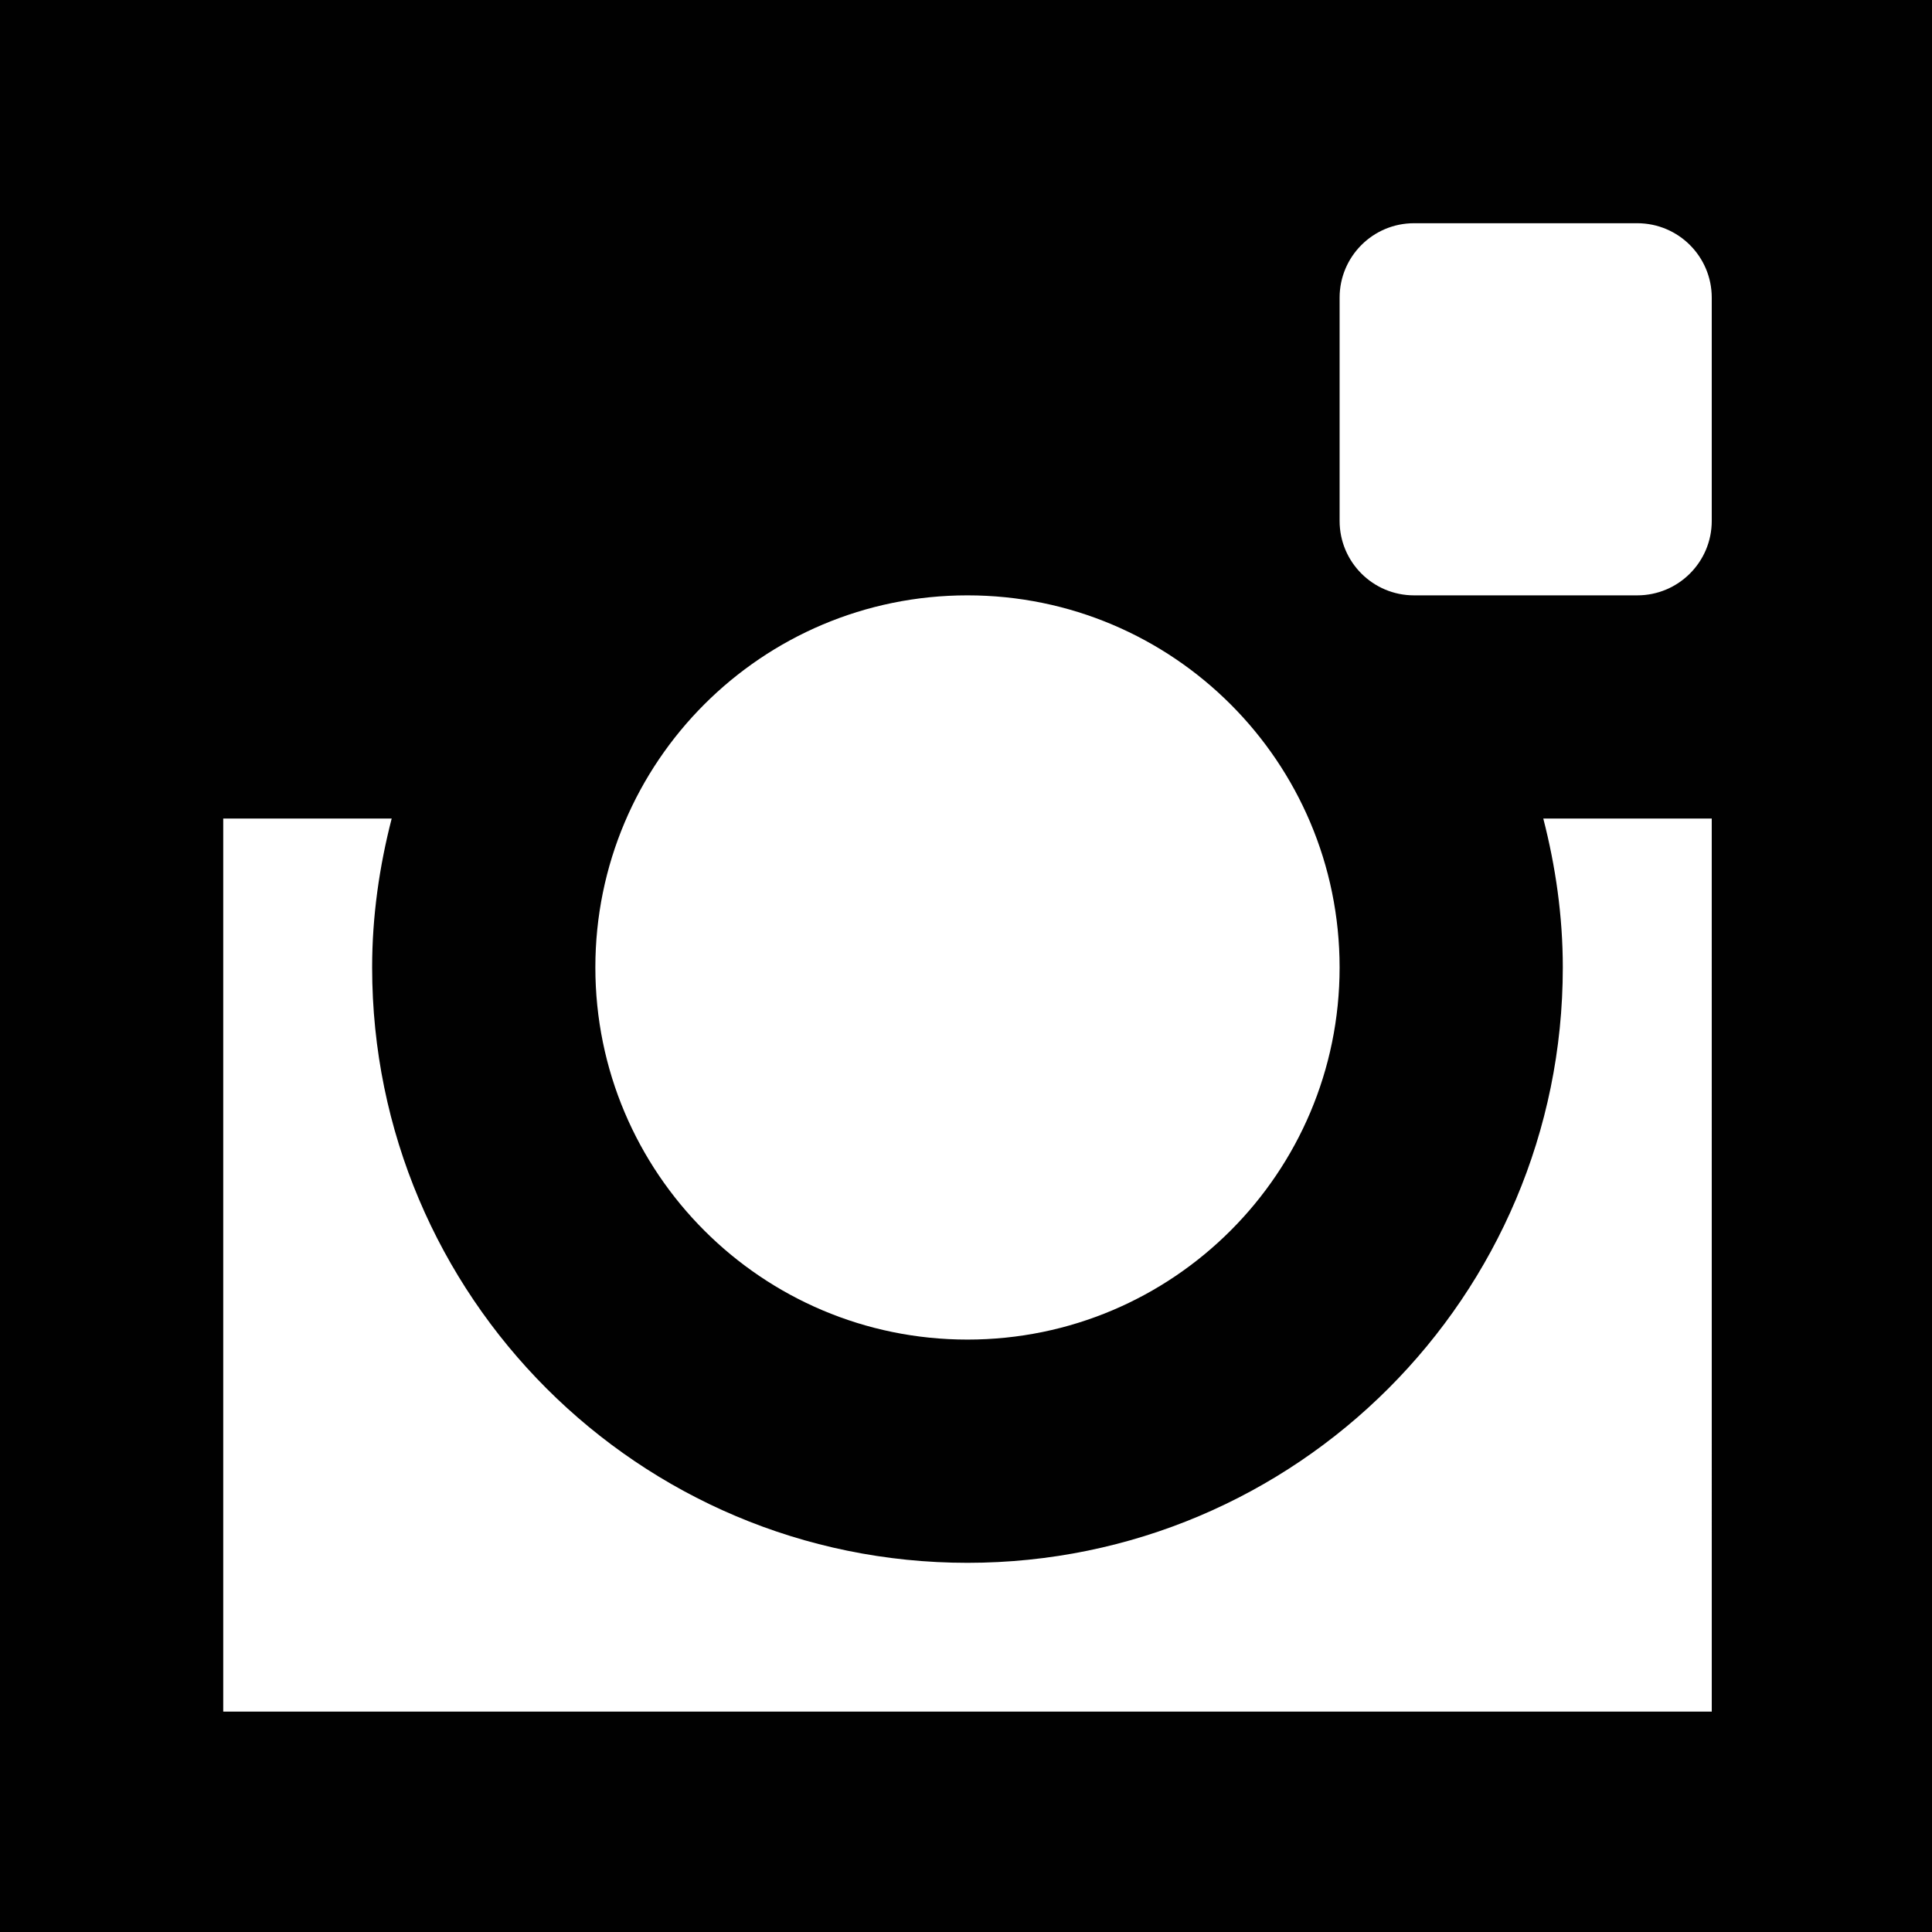 <?xml version="1.0" encoding="utf-8"?>
<!-- Generator: Adobe Illustrator 15.0.0, SVG Export Plug-In  -->
<!DOCTYPE svg PUBLIC "-//W3C//DTD SVG 1.1//EN" "http://www.w3.org/Graphics/SVG/1.1/DTD/svg11.dtd">
<svg version="1.1"
	 xmlns="http://www.w3.org/2000/svg" xmlns:xlink="http://www.w3.org/1999/xlink" xmlns:a="http://ns.adobe.com/AdobeSVGViewerExtensions/3.0/"
	 x="0px" y="0px" width="303px" height="303px" viewBox="0 0 303 303" overflow="visible" enable-background="new 0 0 303 303"
	 xml:space="preserve">
<defs>
</defs>
<path fill="#010101" d="M0,0v303.46h303.463V0H0z M210.094,46.681c0-6.445,5.223-11.672,11.671-11.672h35.006
	c6.457,0,11.686,5.227,11.686,11.672v35.02c0,6.441-5.229,11.67-11.686,11.67h-35.006c-6.448,0-11.671-5.229-11.671-11.67V46.681z
	 M151.729,93.371c32.233,0,58.364,26.123,58.364,58.354c0,32.229-26.131,58.365-58.364,58.365
	c-32.232,0-58.358-26.137-58.358-58.365C93.371,119.494,119.497,93.371,151.729,93.371z M268.459,268.433H35.009V128.375h26.42
	c-1.925,7.473-3.066,15.281-3.066,23.35c0,51.576,41.804,93.376,93.367,93.376c51.568,0,93.368-41.8,93.368-93.376
	c0-8.068-1.136-15.877-3.061-23.35h26.419L268.459,268.433z"/>
</svg>

